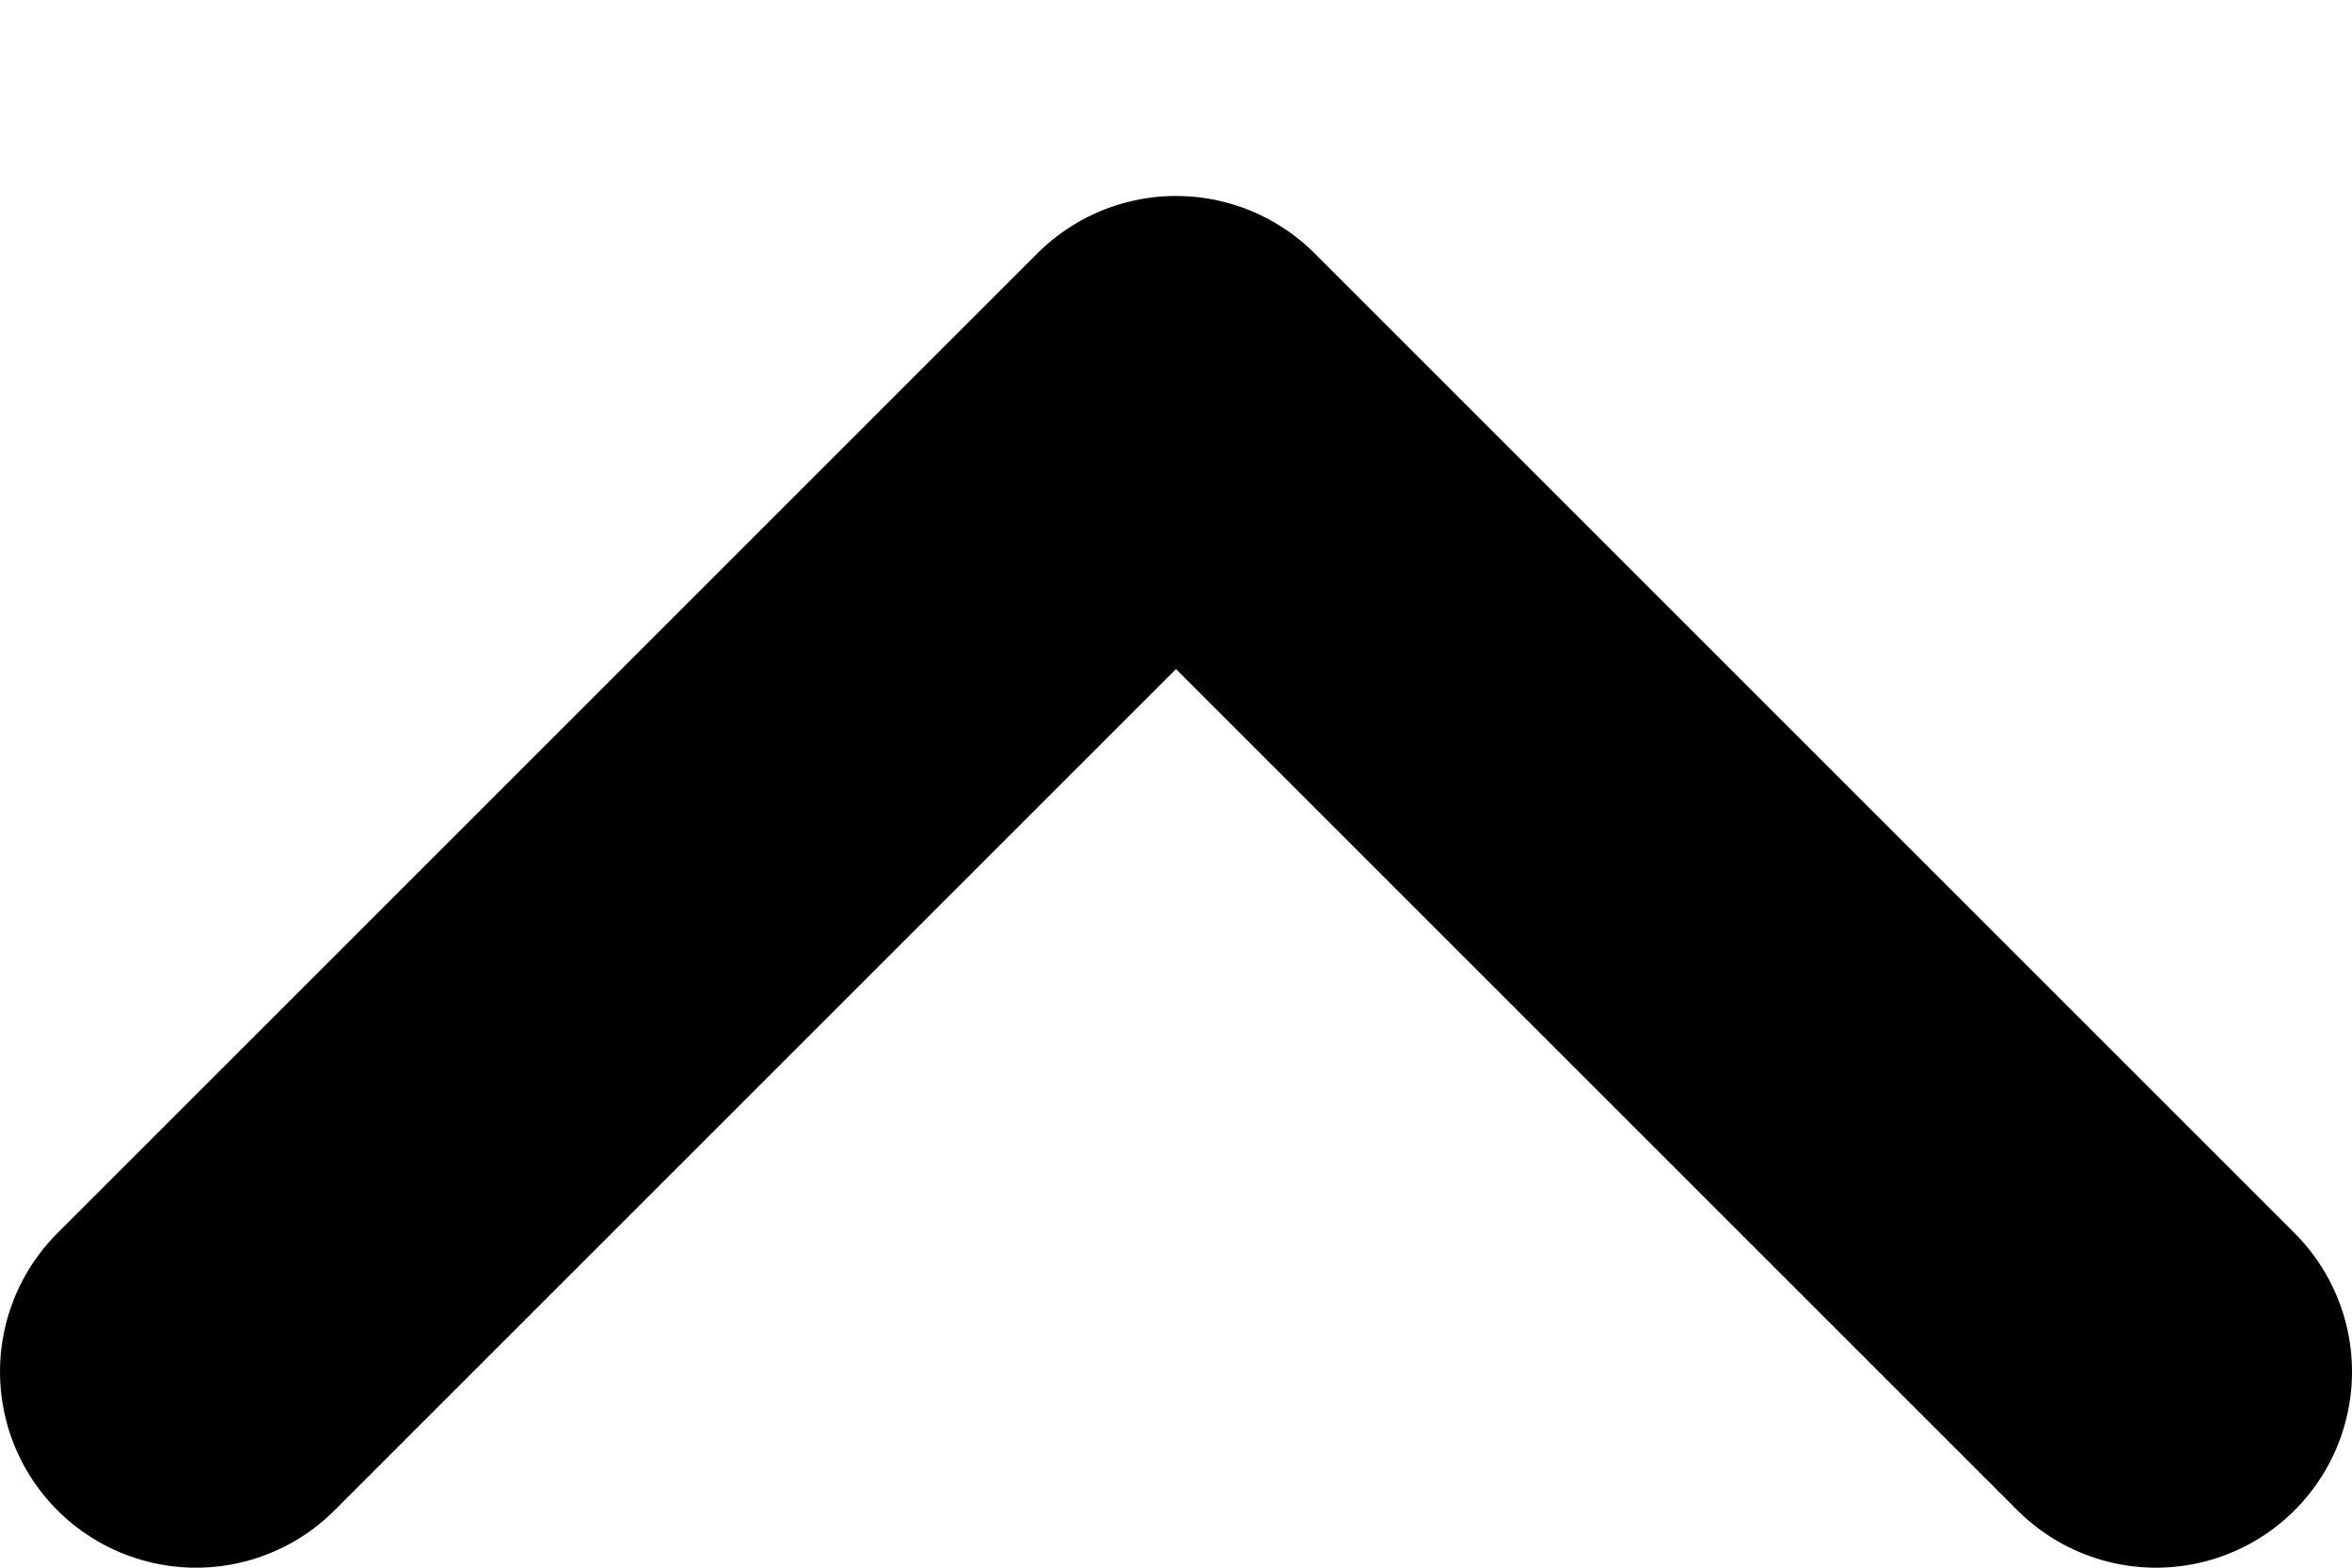<svg width="12" height="8" viewBox="0 0 12 8" xmlns="http://www.w3.org/2000/svg">
  <path d="M11 7L6 2L1 7" stroke="#000000" stroke-width="2" fill="none" stroke-linecap="round" stroke-linejoin="round"/>
</svg> 